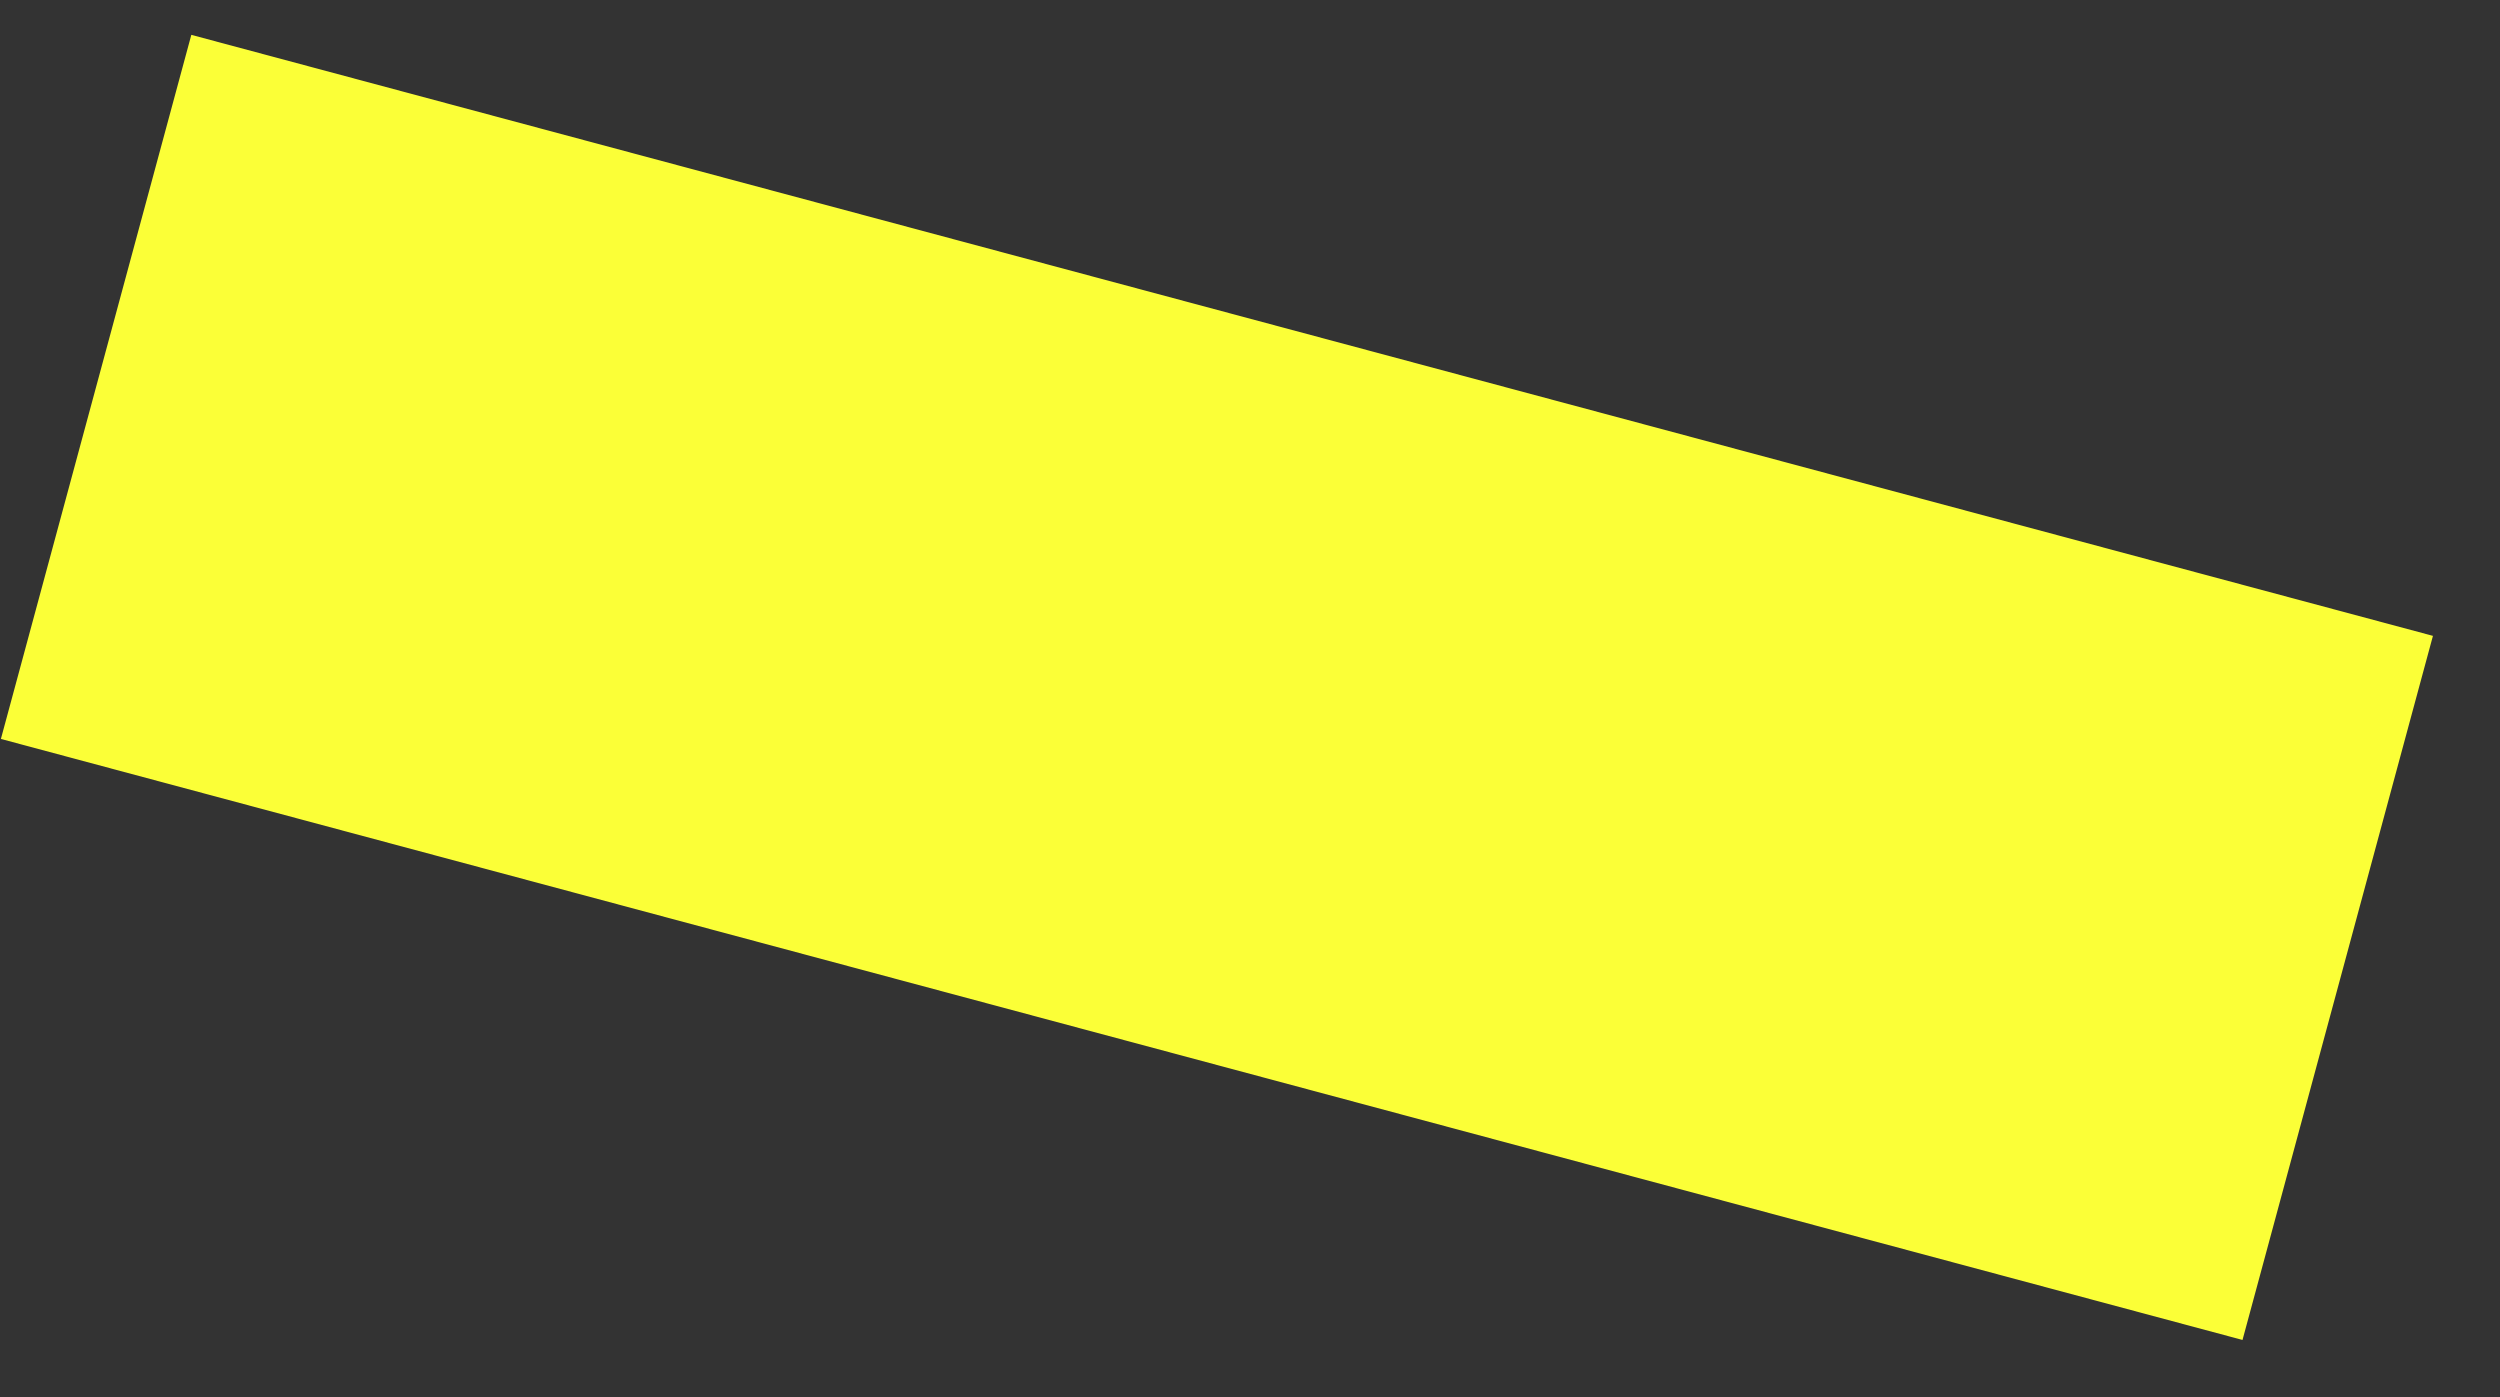 <svg width="34" height="19" viewBox="0 0 34 19" fill="none" xmlns="http://www.w3.org/2000/svg">
<rect x="0" y="0" width="34" height="19" fill="#333333" stroke="none"/>
<rect width="31.559" height="9.923" transform="matrix(0.966 0.259 -0.261 0.965 2.602 0.474)" fill="#FBFF37"/>
</svg>
